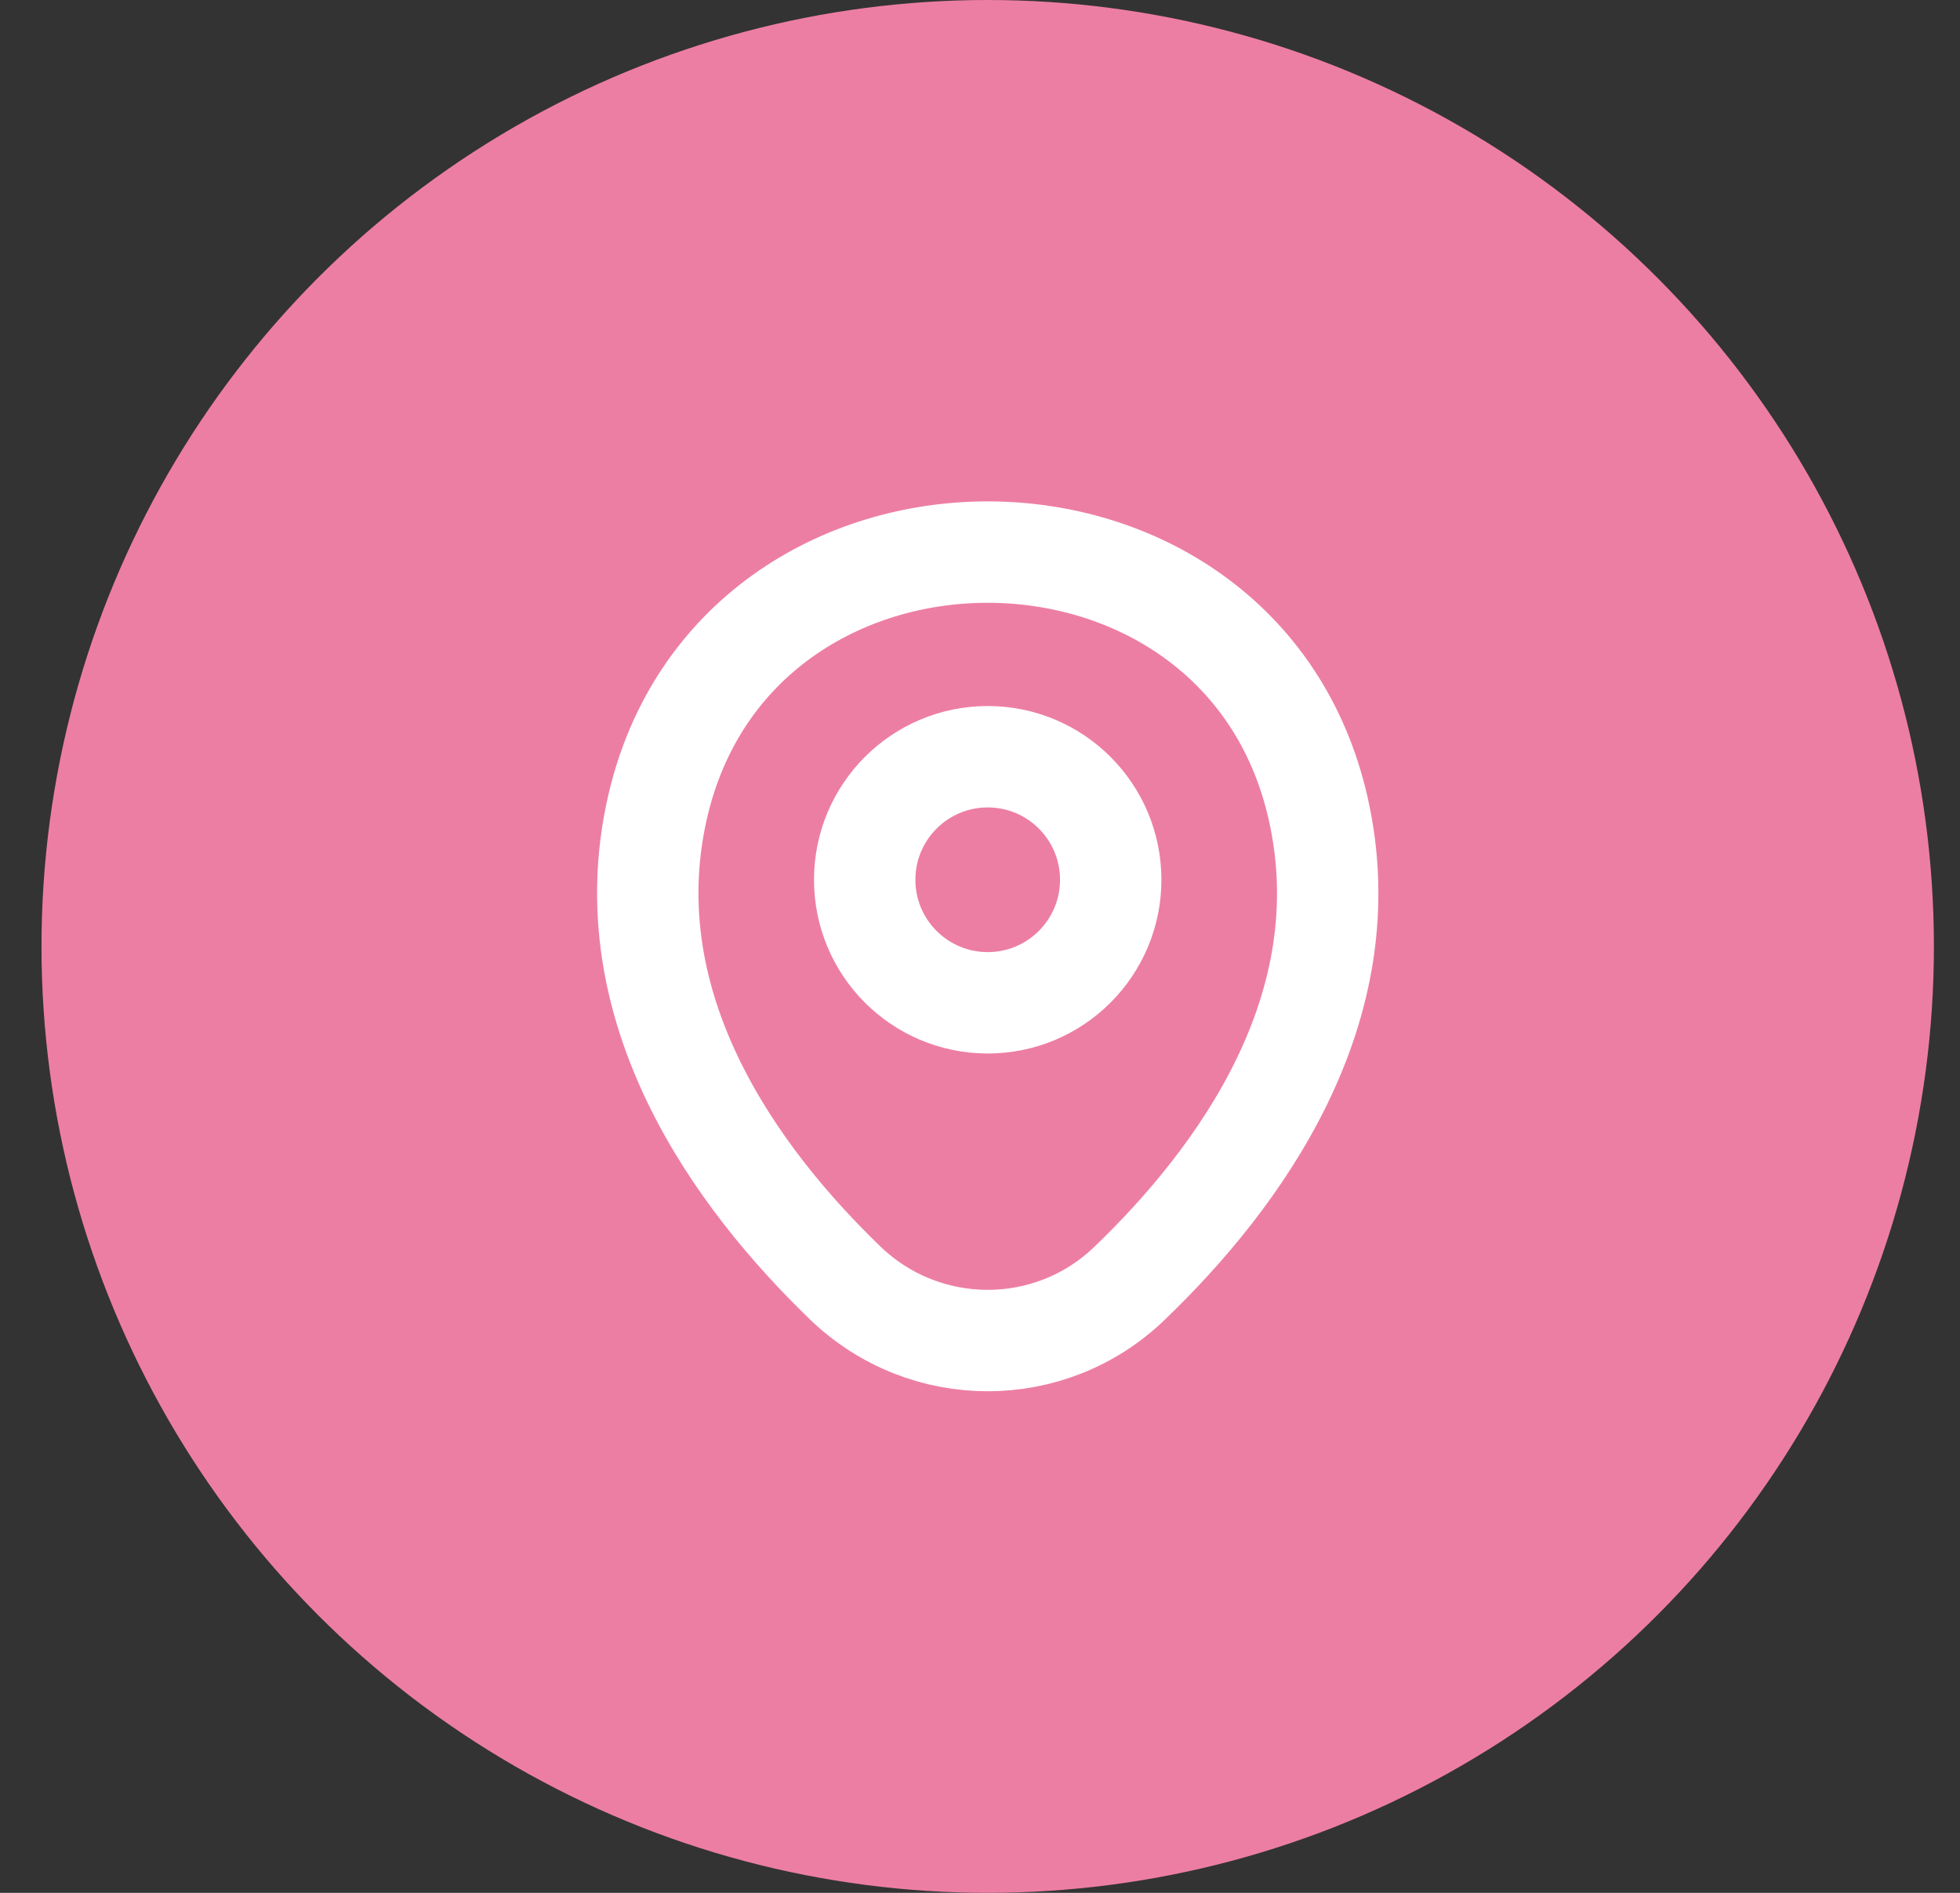 <svg width="29" height="28" viewBox="0 0 29 28" fill="none" xmlns="http://www.w3.org/2000/svg">
<rect x="0" y="0" width="29" height="28" fill="#333333" stroke="none"/>
<circle cx="14.614" cy="14" r="14" fill="#ED7EA3"/>
<path d="M14.614 14.834C15.62 14.834 16.434 14.019 16.434 13.014C16.434 12.009 15.62 11.194 14.614 11.194C13.609 11.194 12.794 12.009 12.794 13.014C12.794 14.019 13.609 14.834 14.614 14.834Z" stroke="white" stroke-width="1.5"/>
<path d="M9.726 11.953C10.875 6.901 18.359 6.907 19.503 11.958C20.174 14.922 18.33 17.43 16.714 18.982C15.542 20.113 13.687 20.113 12.509 18.982C10.899 17.43 9.055 14.916 9.726 11.953Z" stroke="white" stroke-width="1.5"/>
</svg>
